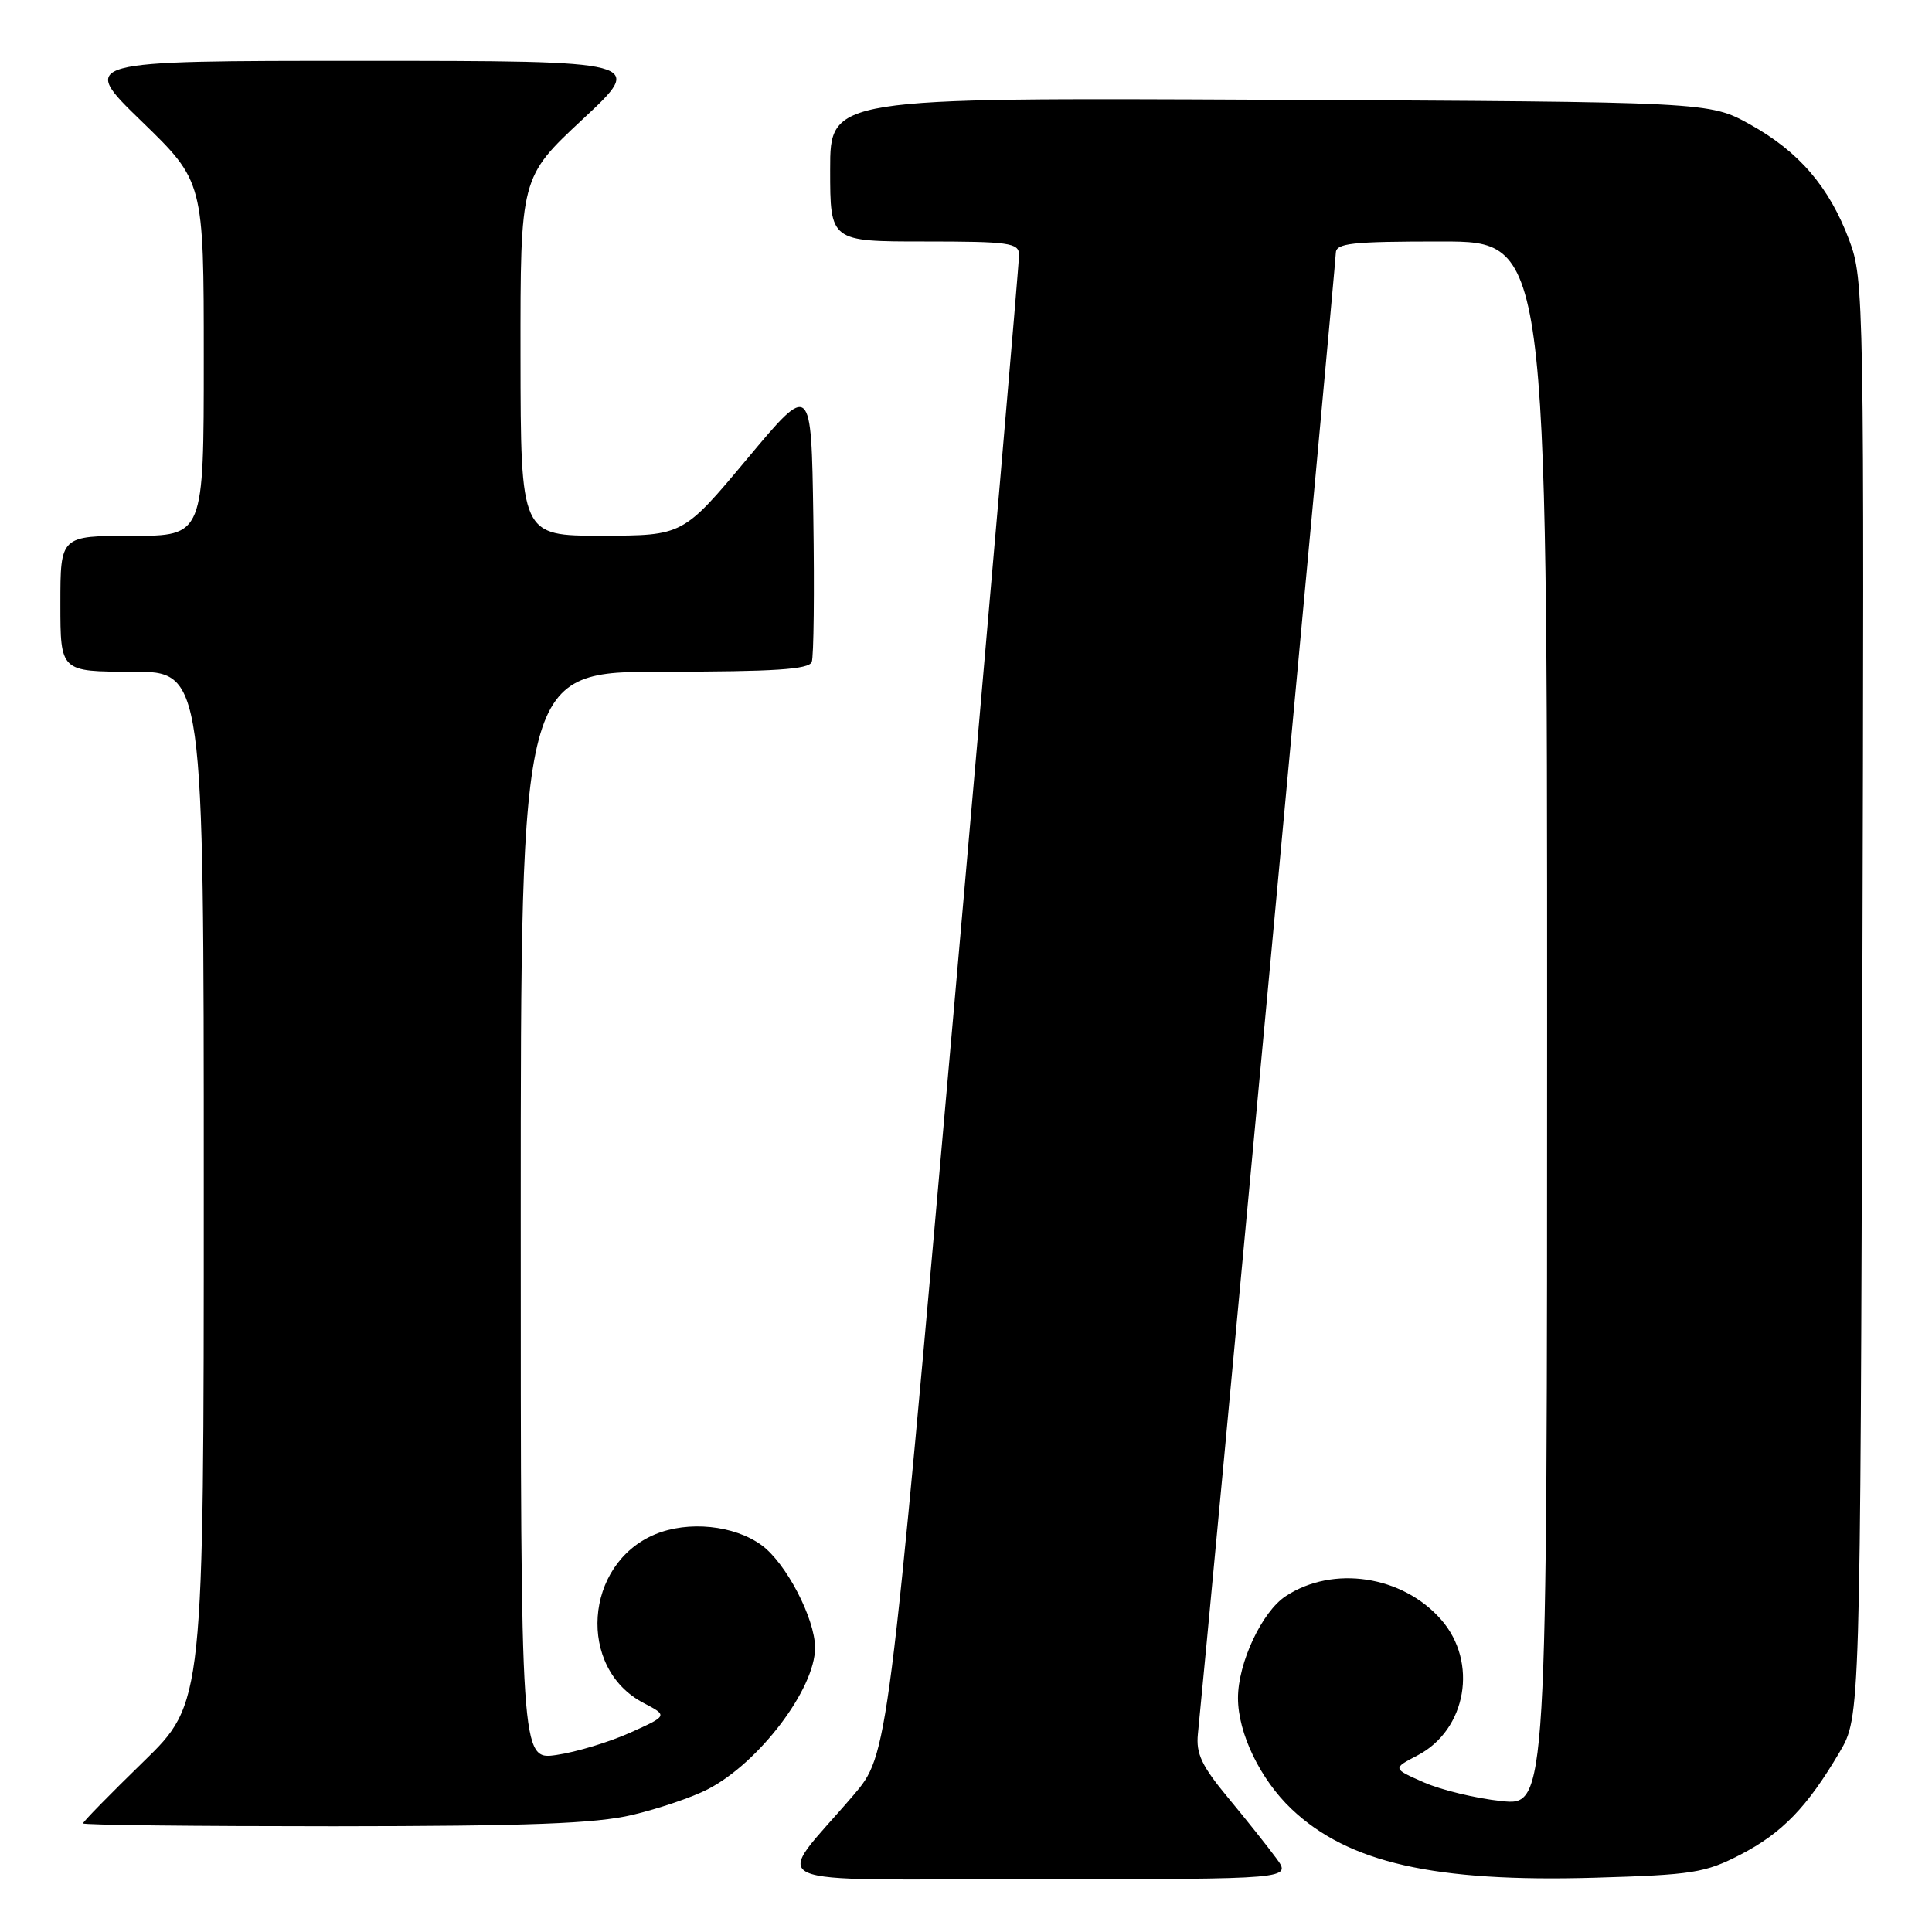 <?xml version="1.0" encoding="UTF-8" standalone="no"?>
<!DOCTYPE svg PUBLIC "-//W3C//DTD SVG 1.1//EN" "http://www.w3.org/Graphics/SVG/1.1/DTD/svg11.dtd" >
<svg xmlns="http://www.w3.org/2000/svg" xmlns:xlink="http://www.w3.org/1999/xlink" version="1.1" viewBox="0 0 256 256">
 <g >
 <path fill="currentColor"
d=" M 169.13 246.25 C 168.02 244.74 165.16 241.14 162.76 238.25 C 159.24 234.01 158.46 232.38 158.73 229.75 C 160.11 216.12 177.00 34.78 177.00 33.56 C 177.00 32.22 178.98 32.00 191.00 32.00 C 205.00 32.00 205.00 32.00 205.00 135.64 C 205.00 239.28 205.00 239.28 198.93 238.65 C 195.59 238.30 190.98 237.19 188.68 236.18 C 184.50 234.34 184.50 234.34 187.83 232.60 C 194.34 229.21 195.89 220.22 190.95 214.60 C 185.84 208.77 176.64 207.38 170.38 211.49 C 167.22 213.55 164.04 220.34 164.04 225.00 C 164.04 229.66 166.99 235.77 171.13 239.70 C 178.65 246.84 190.05 249.42 211.29 248.81 C 224.27 248.43 225.94 248.17 230.62 245.75 C 236.16 242.88 239.47 239.45 243.76 232.16 C 246.50 227.50 246.50 227.50 246.77 132.34 C 247.03 39.29 246.99 37.06 245.04 31.84 C 242.39 24.76 238.37 20.08 231.86 16.47 C 226.50 13.50 226.50 13.50 168.25 13.22 C 110.00 12.94 110.00 12.94 110.00 22.47 C 110.00 32.00 110.00 32.00 122.50 32.00 C 133.73 32.00 135.00 32.18 135.03 33.75 C 135.05 34.71 131.15 79.82 126.37 134.00 C 117.67 232.50 117.67 232.50 113.09 237.87 C 102.41 250.37 99.41 249.00 137.50 249.00 C 171.14 249.00 171.14 249.00 169.13 246.25 Z  M 83.78 240.49 C 87.24 239.67 91.74 238.15 93.78 237.09 C 100.56 233.60 108.00 223.79 108.00 218.34 C 108.00 214.48 104.15 207.09 100.91 204.74 C 97.28 202.09 91.19 201.48 86.79 203.31 C 77.39 207.24 76.45 221.05 85.27 225.65 C 88.50 227.34 88.50 227.34 83.50 229.59 C 80.75 230.83 76.36 232.16 73.75 232.54 C 69.00 233.23 69.00 233.23 69.00 161.11 C 69.00 89.00 69.00 89.00 88.03 89.00 C 102.60 89.00 107.18 88.70 107.56 87.72 C 107.83 87.01 107.92 78.38 107.77 68.53 C 107.50 50.63 107.50 50.63 99.00 60.80 C 90.50 70.97 90.50 70.97 79.75 70.98 C 69.00 71.00 69.00 71.00 68.97 47.25 C 68.95 23.50 68.95 23.50 77.22 15.79 C 85.50 8.07 85.50 8.07 48.00 8.06 C 10.50 8.06 10.50 8.06 18.75 16.06 C 27.00 24.06 27.00 24.06 27.00 47.53 C 27.00 71.00 27.00 71.00 17.50 71.00 C 8.00 71.00 8.00 71.00 8.00 80.00 C 8.00 89.00 8.00 89.00 17.50 89.00 C 27.00 89.00 27.00 89.00 27.00 157.33 C 27.00 225.65 27.00 225.65 19.00 233.44 C 14.60 237.72 11.00 241.40 11.00 241.61 C 11.00 241.83 25.96 241.99 44.25 241.99 C 70.08 241.97 78.90 241.64 83.78 240.49 Z "/>
</g>
</svg>